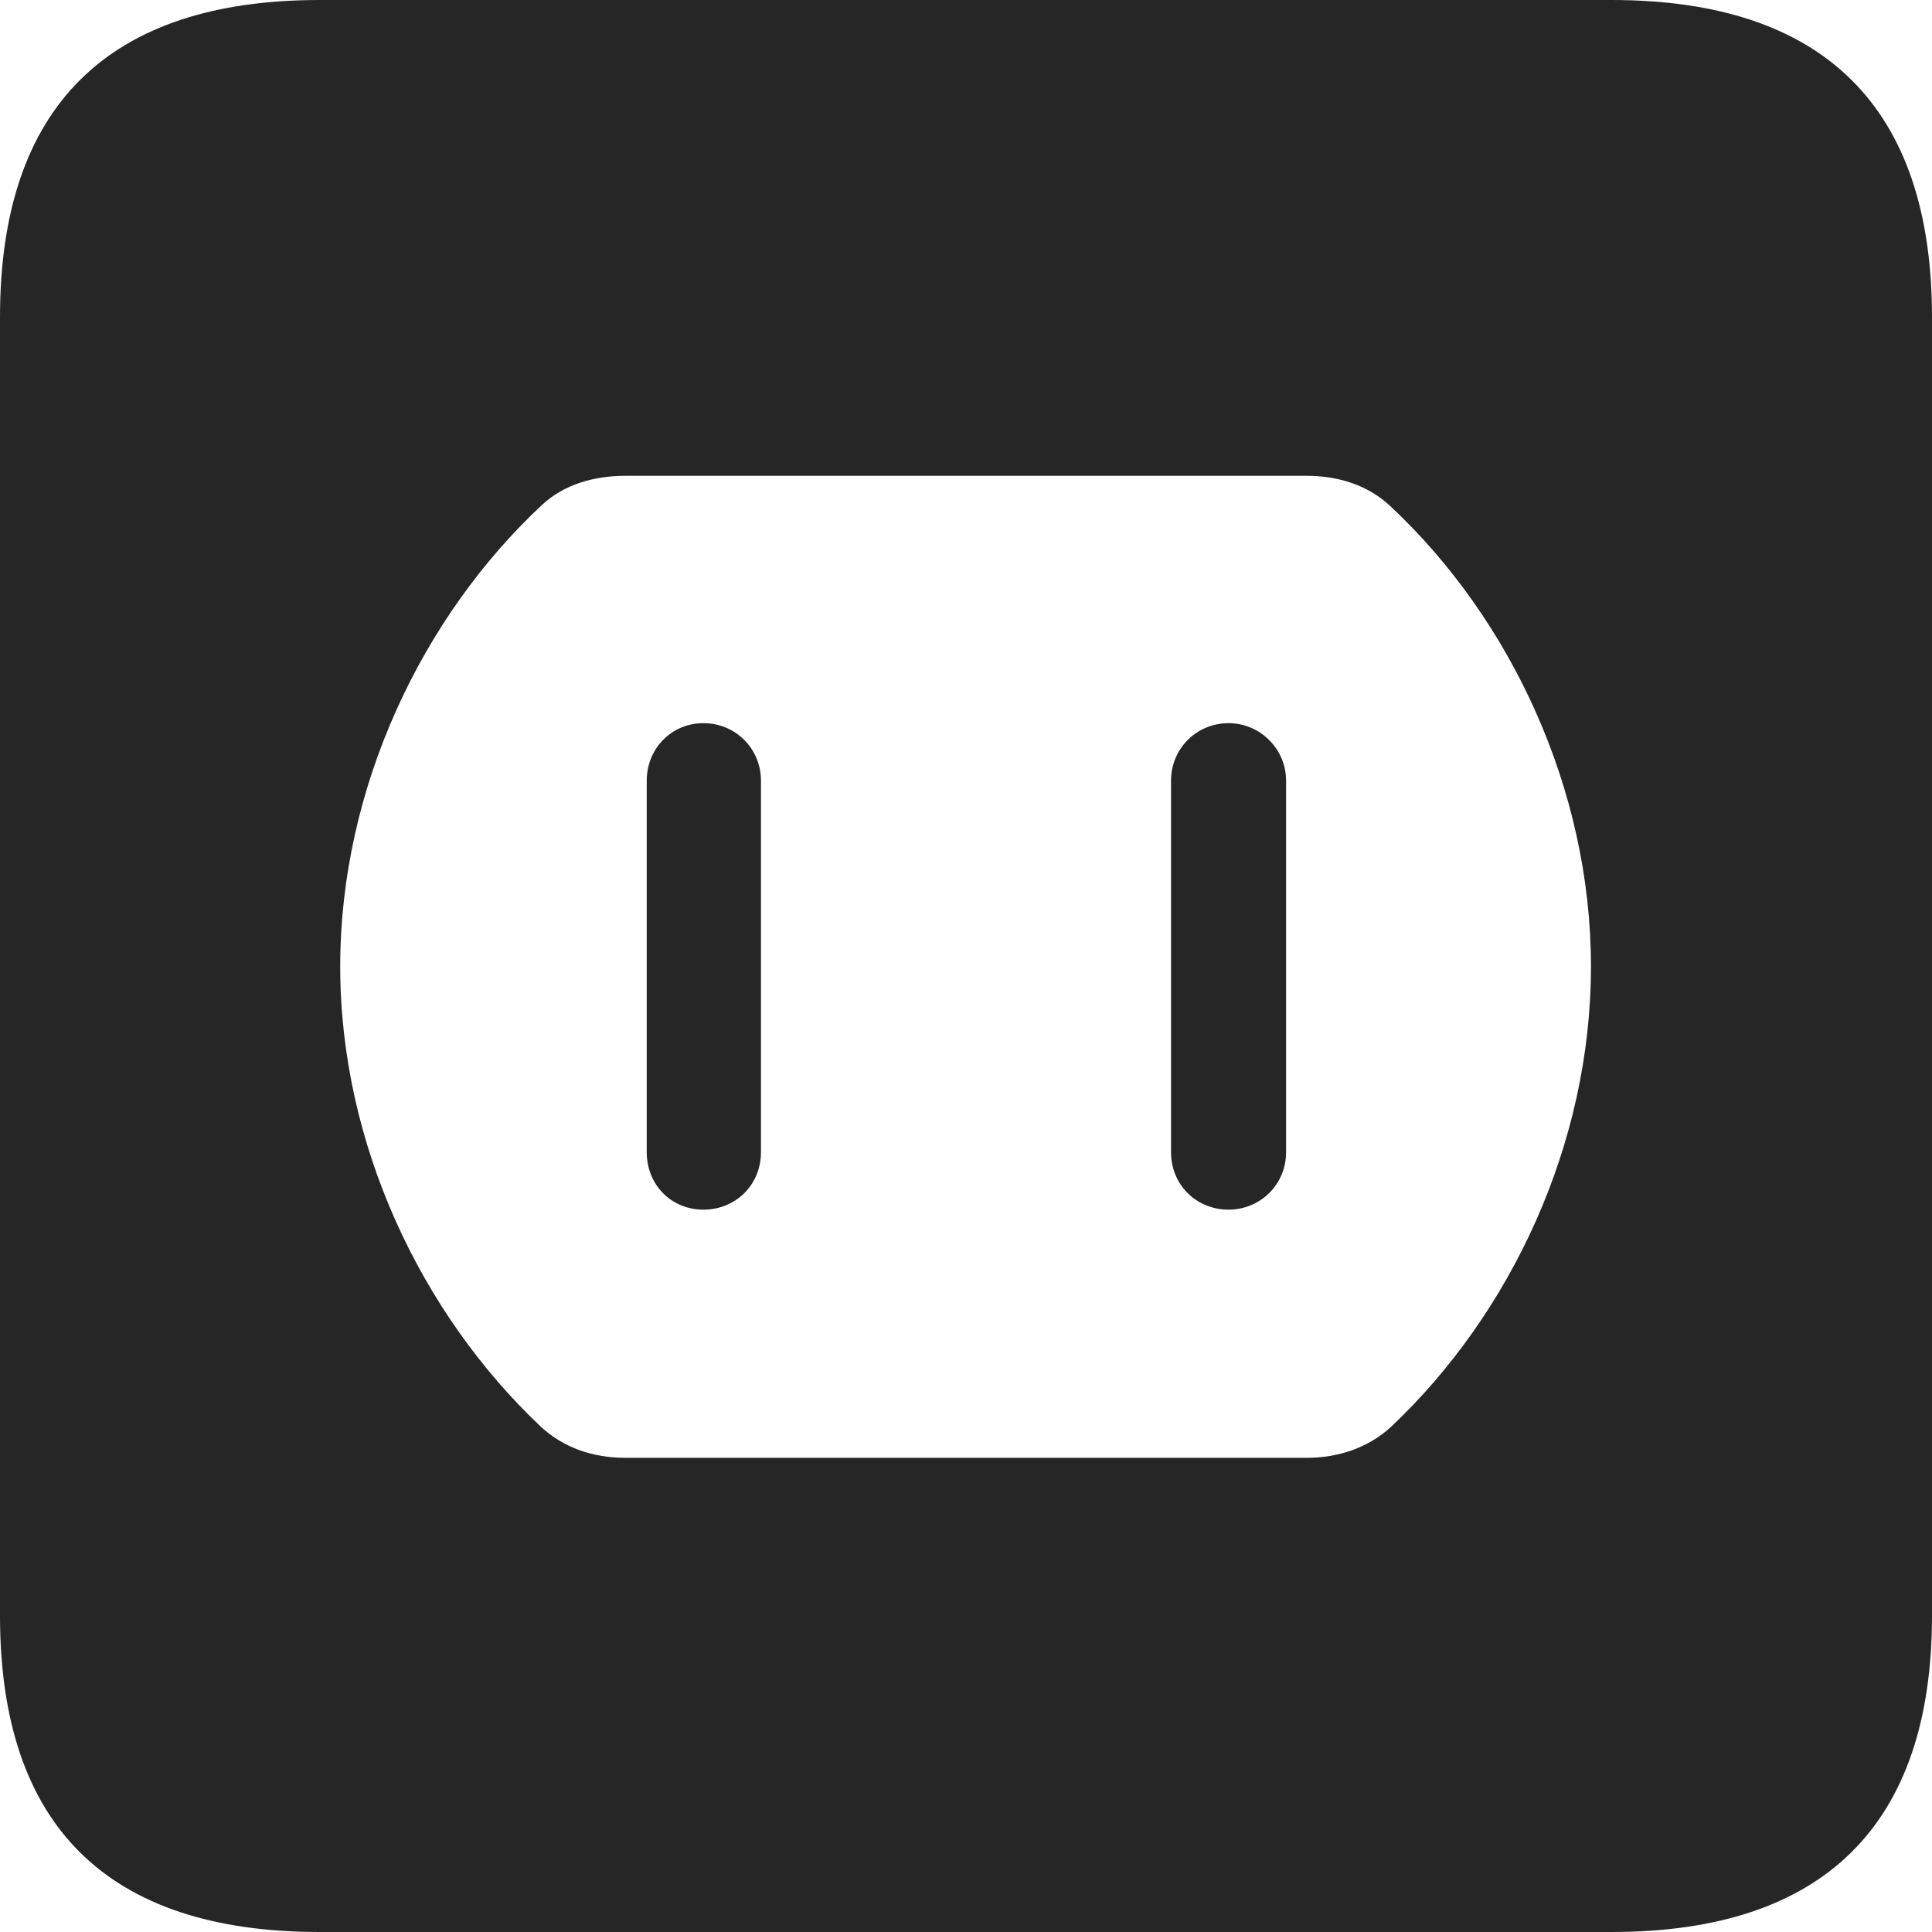 <?xml version="1.0" encoding="UTF-8"?>
<!--Generator: Apple Native CoreSVG 326-->
<!DOCTYPE svg
PUBLIC "-//W3C//DTD SVG 1.1//EN"
       "http://www.w3.org/Graphics/SVG/1.1/DTD/svg11.dtd">
<svg version="1.1" xmlns="http://www.w3.org/2000/svg" xmlns:xlink="http://www.w3.org/1999/xlink" viewBox="0 0 587.75 587.75">
 <g>
  <rect height="587.75" opacity="0" width="587.75" x="0" y="0"/>
  <path d="M587.75 96.5L587.75 491.5C587.75 555 555 587.75 490.25 587.75L97.25 587.75C32.75 587.75 0 555.5 0 491.5L0 96.5C0 32.5 32.75 0 97.25 0L490.25 0C555 0 587.75 32.75 587.75 96.5ZM190.25 144.75C180.5 144.75 171.5 147.5 165 153.5C128.5 187.5 103.5 239.5 103.5 294C103.5 348.25 128.25 399.75 164.5 434C171.5 440.5 180.5 443.5 190.25 443.5L397.5 443.5C407 443.5 416.25 440.5 423.25 434C459.5 399.75 484 348.25 484 294C484 240 459.5 188.25 423.25 154.25C416.25 147.5 407 144.75 397.5 144.75ZM231.5 237.5L231.5 350.5C231.5 360.5 223.75 368 214 368C204.25 368 196.75 360.5 196.75 350.5L196.75 237.5C196.75 227.75 204.25 220 214 220C223.75 220 231.5 227.75 231.5 237.5ZM391.25 237.5L391.25 350.5C391.25 360.5 383.25 368 373.75 368C364 368 356.25 360.5 356.25 350.5L356.25 237.5C356.25 227.75 364 220 373.75 220C383.25 220 391.25 227.75 391.25 237.5Z" fill="black" fill-opacity="0.85"/>
 </g>
</svg>
